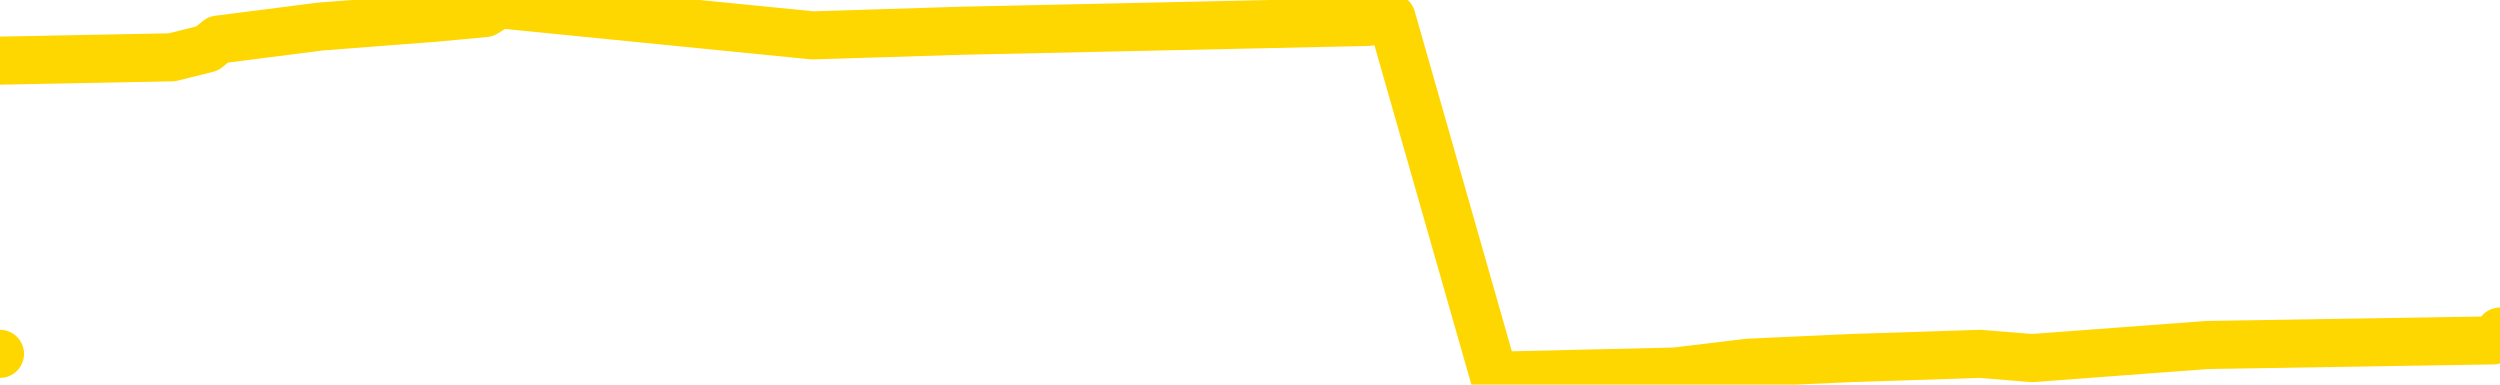 <svg xmlns="http://www.w3.org/2000/svg" version="1.1" viewBox="0 0 6500 1000">
	<path fill="none" stroke="gold" stroke-width="125" stroke-linecap="round" stroke-linejoin="round" d="M0 920  L-18392 920 L-17980 897 L-17755 908 L-17698 897 L-17660 874 L-17476 851 L-16986 828 L-16692 816 L-16381 805 L-16147 782 L-16093 759 L-16034 736 L-15881 724 L-15840 713 L-15708 701 L-15415 713 L-14874 701 L-14264 678 L-14216 701 L-13576 678 L-13543 690 L-13017 667 L-12885 655 L-12494 609 L-12166 586 L-12049 563 L-11838 586 L-11121 575 L-10551 563 L-10444 552 L-10269 529 L-10048 506 L-9646 494 L-9621 471 L-8693 448 L-8605 425 L-8523 402 L-8453 379 L-8156 368 L-8004 356 L-6113 425 L-6013 391 L-5750 368 L-5457 391 L-5315 368 L-5067 356 L-5031 345 L-4872 322 L-4409 310 L-4156 287 L-3944 276 L-3692 264 L-3344 241 L-2416 218 L-2323 195 L-1912 184 L-741 172 L447 149 L539 126 L567 103 L833 69 L1132 46 L1261 34 L1298 11 L2113 92 L2497 80 L3557 57 L3618 46 L3884 977 L4355 966 L4547 943 L4811 931 L5148 920 L5283 931 L5739 897 L6482 885 L6500 862" />
</svg>
